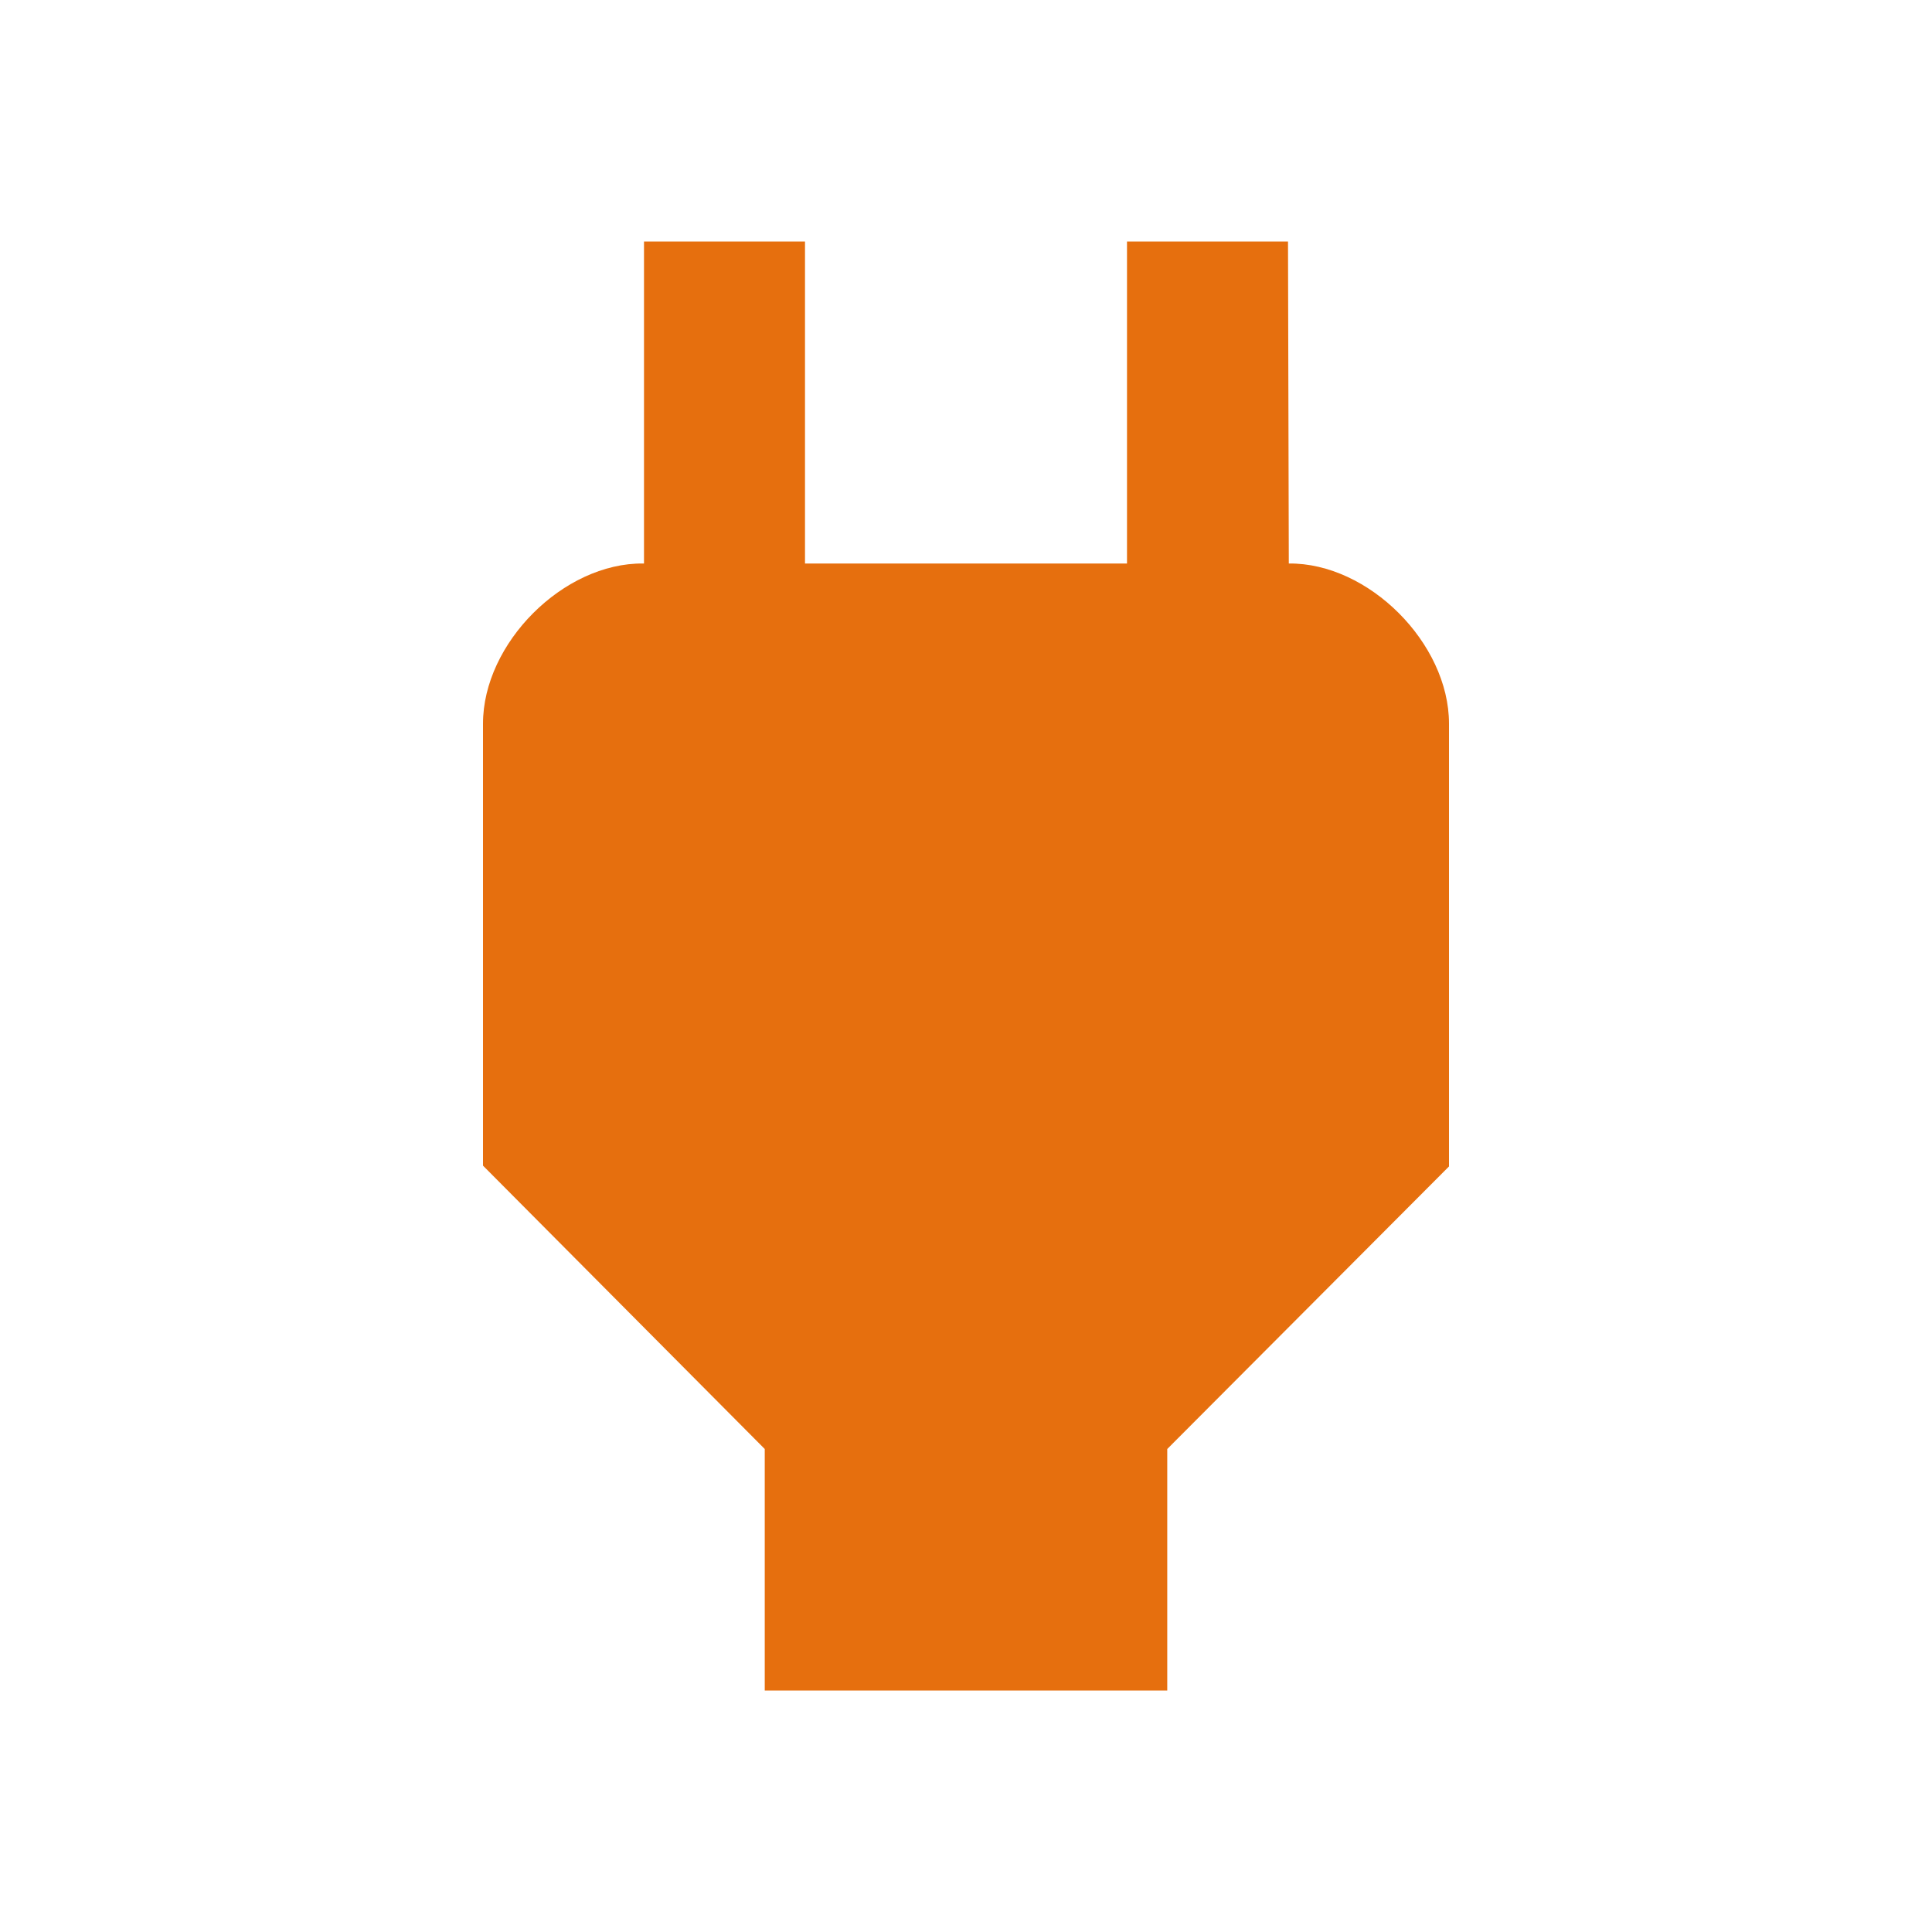 <svg width="48" height="48" viewBox="0 0 48 48" fill="none" xmlns="http://www.w3.org/2000/svg">
<path d="M32.02 14L32 6H28V14H20V6H16V14H15.98C14 13.98 12 15.98 12 17.98V28.96L19 36V42H29V36L36 28.98V17.98C36 15.98 34 13.98 32.02 14Z" fill="#E66F0E"/>
</svg>
